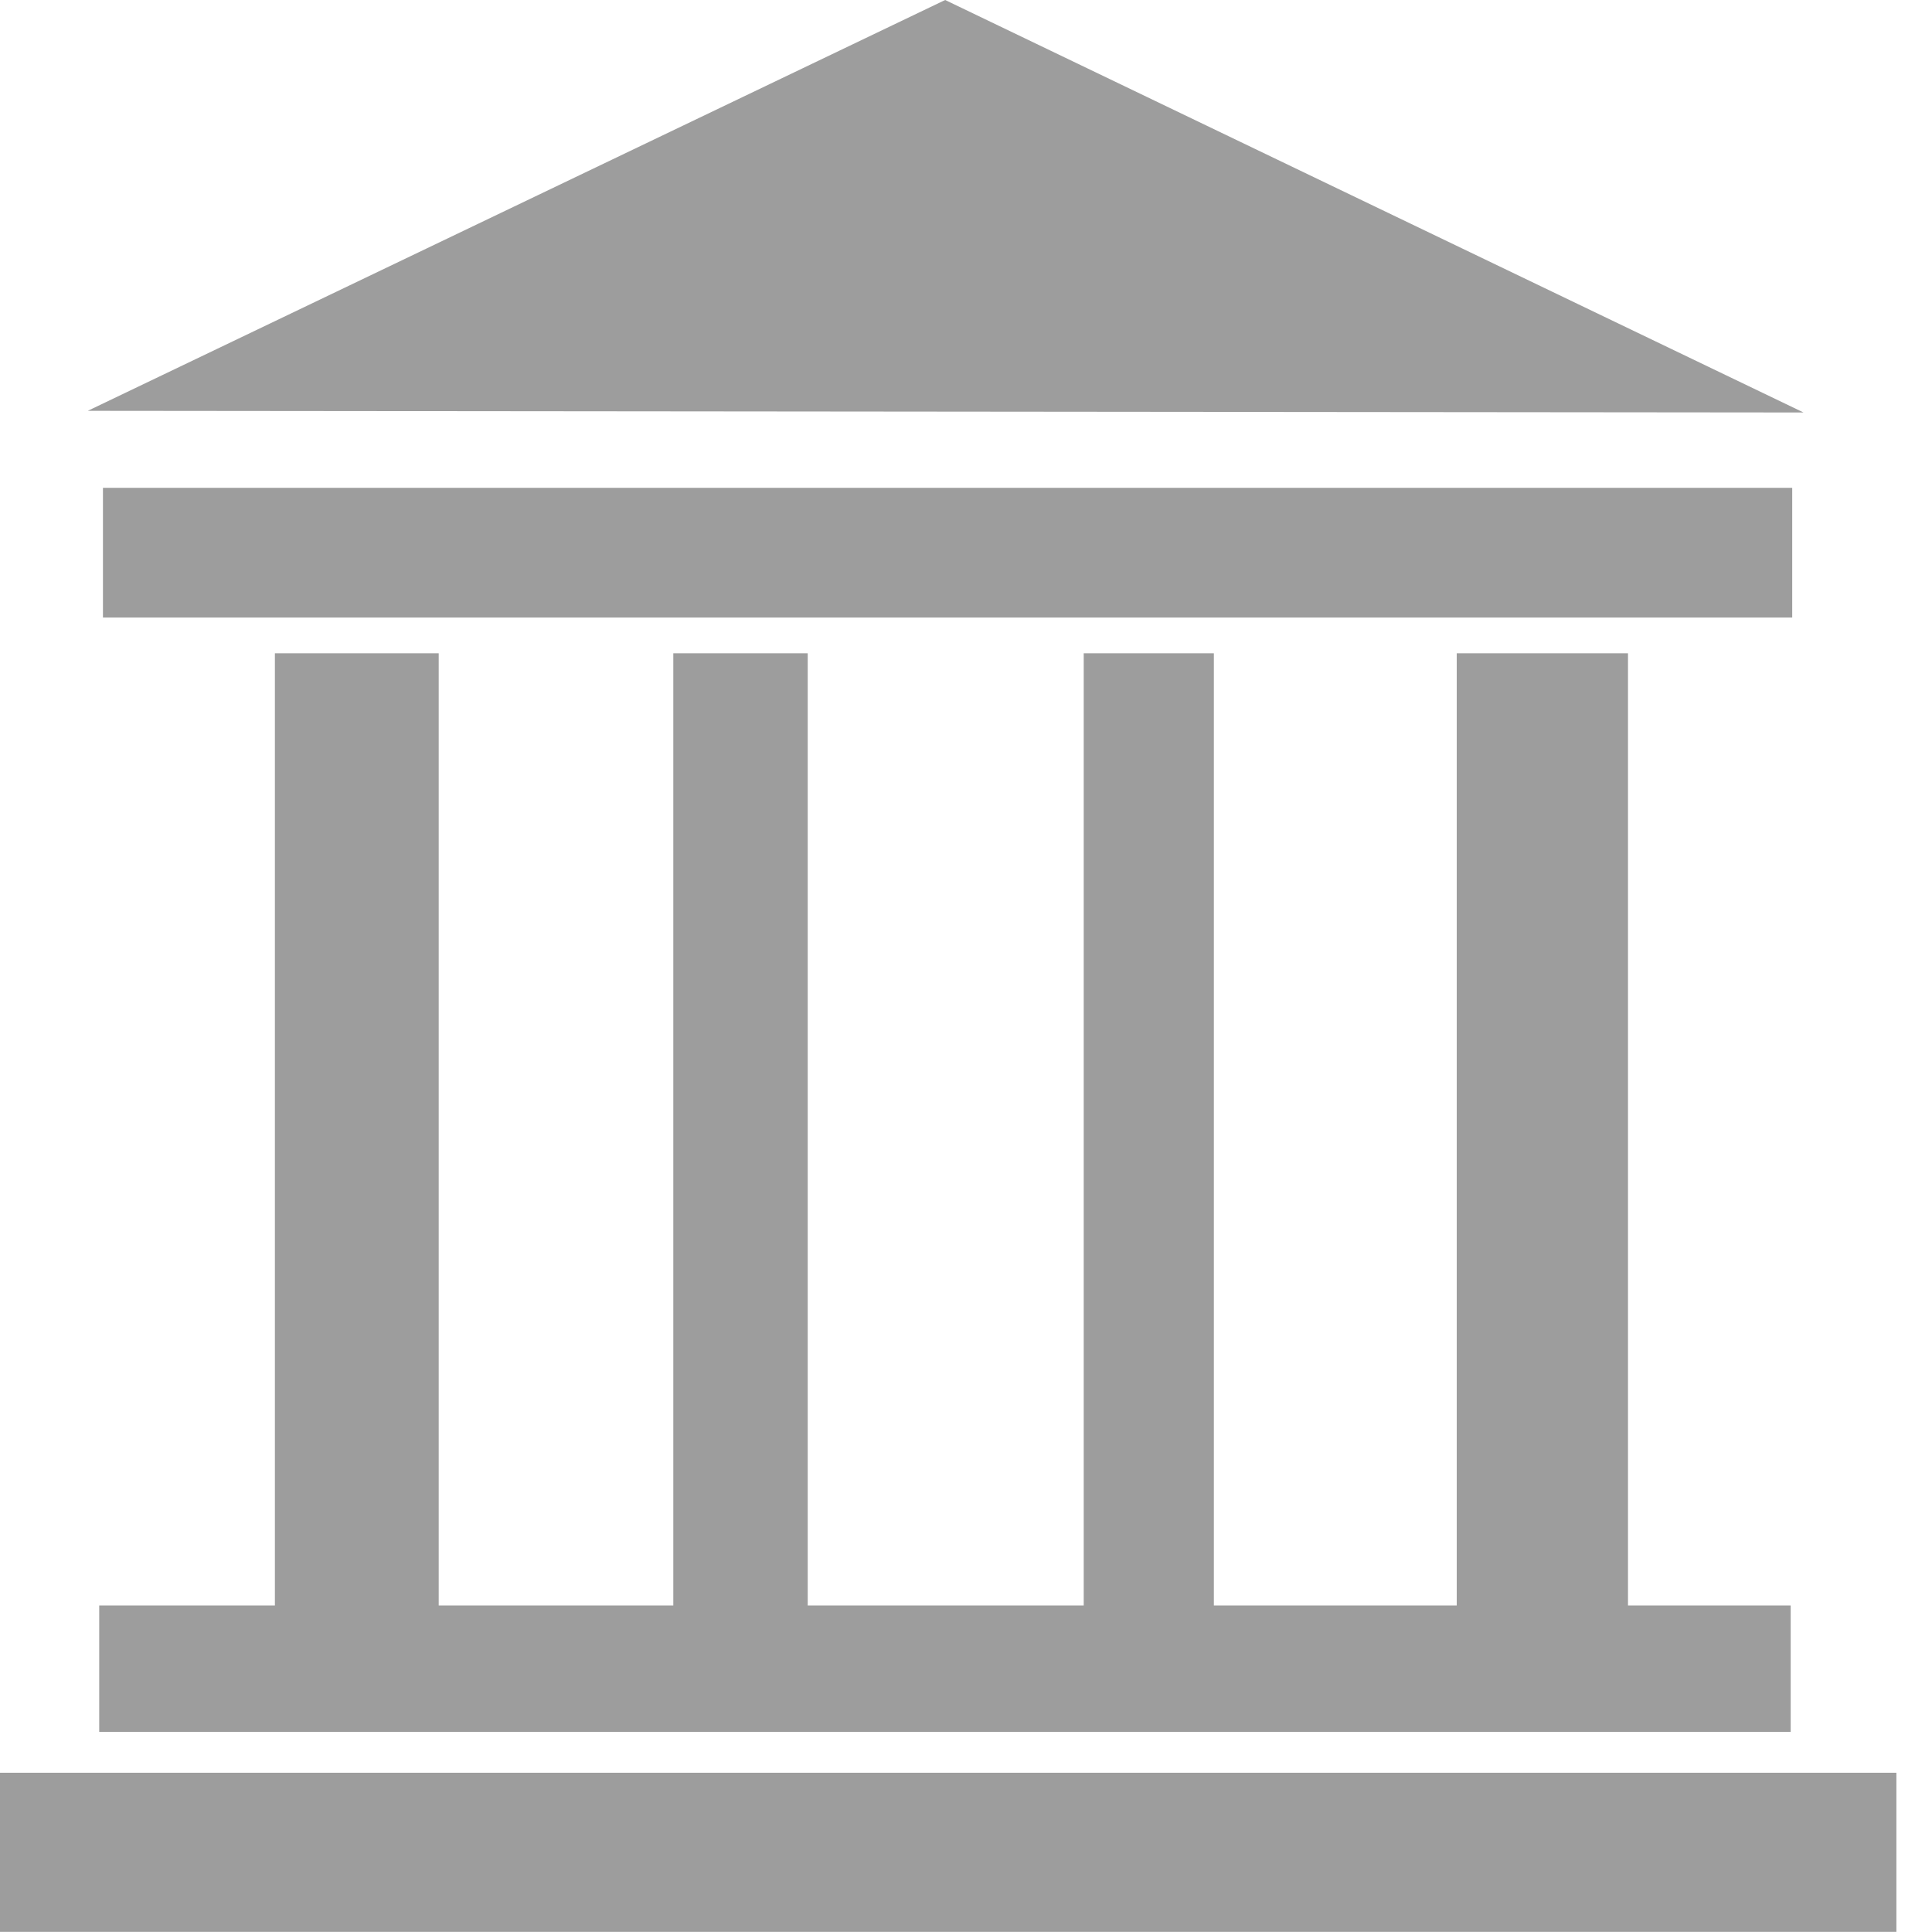 <svg xmlns="http://www.w3.org/2000/svg" xmlns:xlink="http://www.w3.org/1999/xlink" width="14" height="14" viewBox="0 0 14 14">
  <defs>
    <clipPath id="clip-path">
      <rect id="Rectangle_16930" data-name="Rectangle 16930" width="14" height="14" transform="translate(-1960 -3555)" fill="#9d9d9d"/>
    </clipPath>
  </defs>
  <g id="Mask_Group_12" data-name="Mask Group 12" transform="translate(1960 3555)" clip-path="url(#clip-path)">
    <g id="Group_13497" data-name="Group 13497" transform="translate(268.522 95.457)">
      <path id="Path_12089" data-name="Path 12089" d="M-2221.741-3647.48l6.213-2.977,6.22,2.989Z" transform="translate(-6.145)" fill="#9d9d9d"/>
      <path id="Path_12090" data-name="Path 12090" d="M-2220.567-3612.588h12.241v.94h-12.241Z" transform="translate(-7.209 -34.334)" fill="#9d9d9d"/>
      <path id="Path_12091" data-name="Path 12091" d="M-2219.588-3599.286v6.9h-1.273v.916h12.257v-.916h-1.179v-6.9h-1.241v6.9h-1.76v-6.9h-.943v6.9h-2v-6.9h-.974v6.9h-1.7v-6.9Z" transform="translate(-6.942 -46.437)" fill="#9d9d9d"/>
      <path id="Path_12092" data-name="Path 12092" d="M-2228.522-3512.824h13.742v1.153h-13.742Z" transform="translate(0 -124.787)" fill="#9d9d9d"/>
    </g>
  </g>
</svg>
